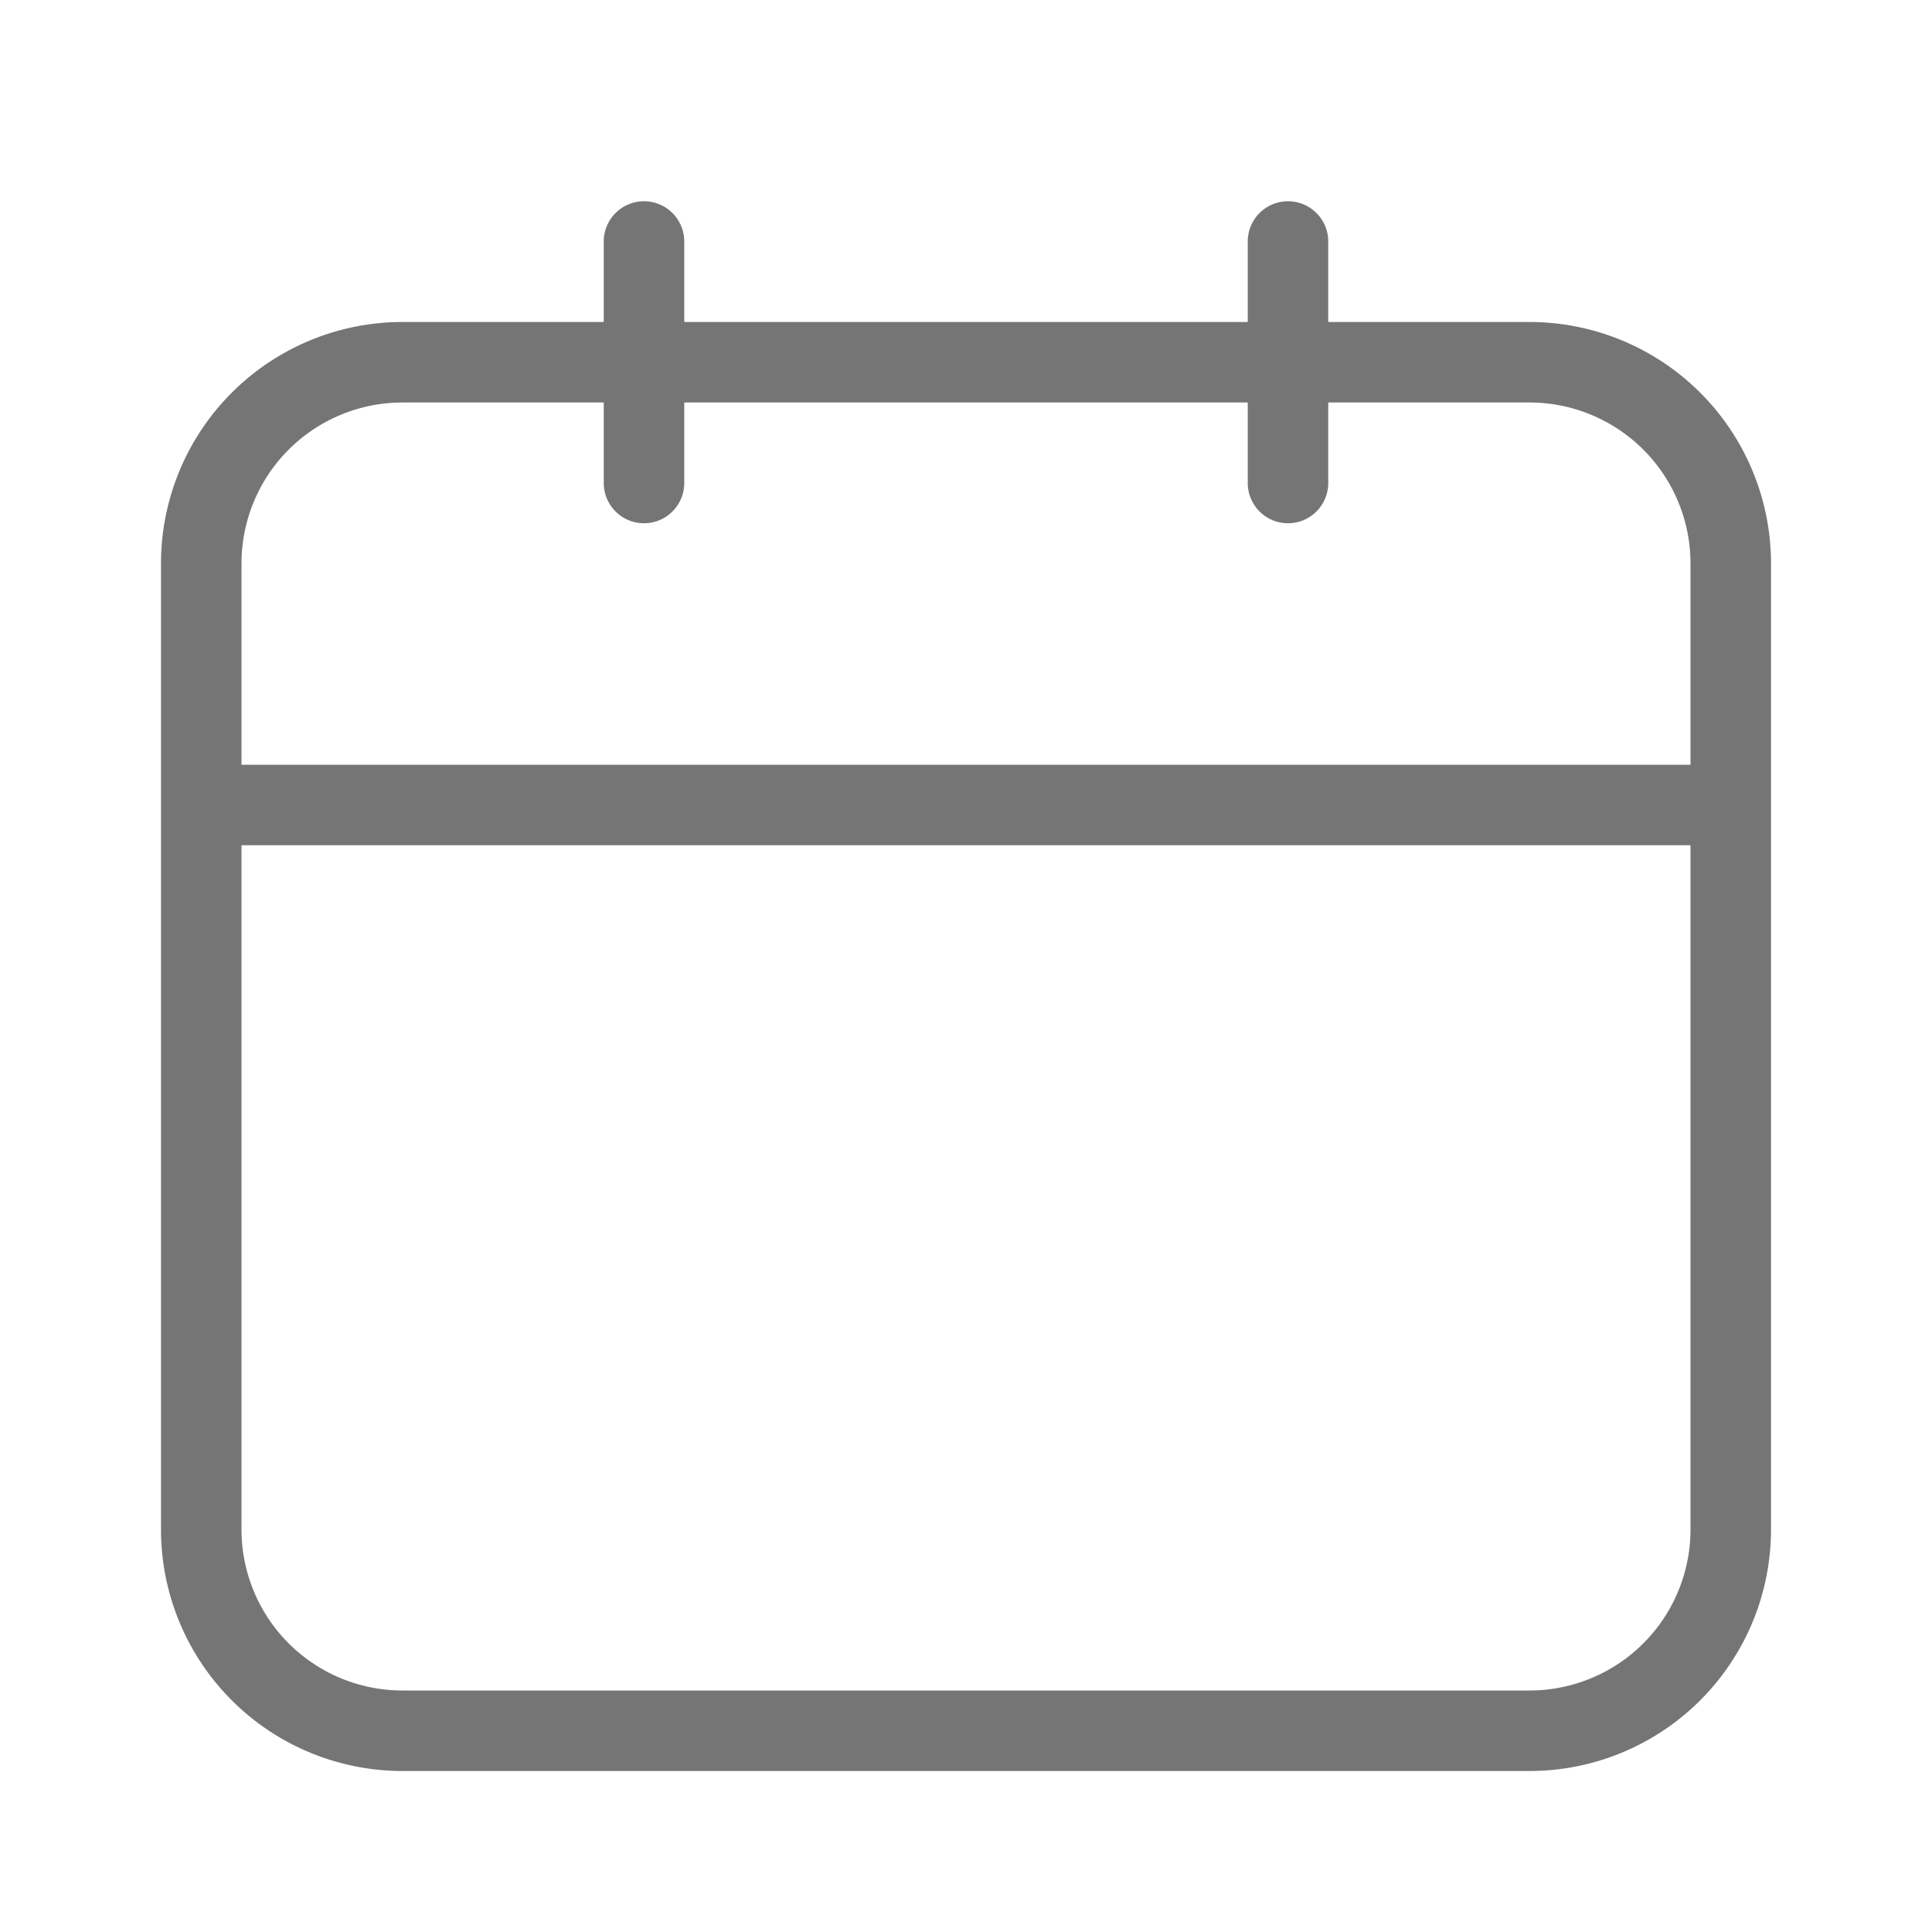 <svg xmlns="http://www.w3.org/2000/svg" width="24" height="24"><path fill="#757575" d="M15.5 5h-7v1a.5.5 0 01-1 0V5H5a2 2 0 00-2 2v12a2 2 0 002 2h14a2 2 0 002-2V7a2 2 0 00-2-2h-2.5v1a.5.5 0 11-1 0V5zm1-1H19a3 3 0 013 3v12a3 3 0 01-3 3H5a3 3 0 01-3-3V7a3 3 0 013-3h2.5V3a.5.5 0 011 0v1h7V3a.5.5 0 111 0v1zM3 10.5v-1h18v1H3z"/></svg>